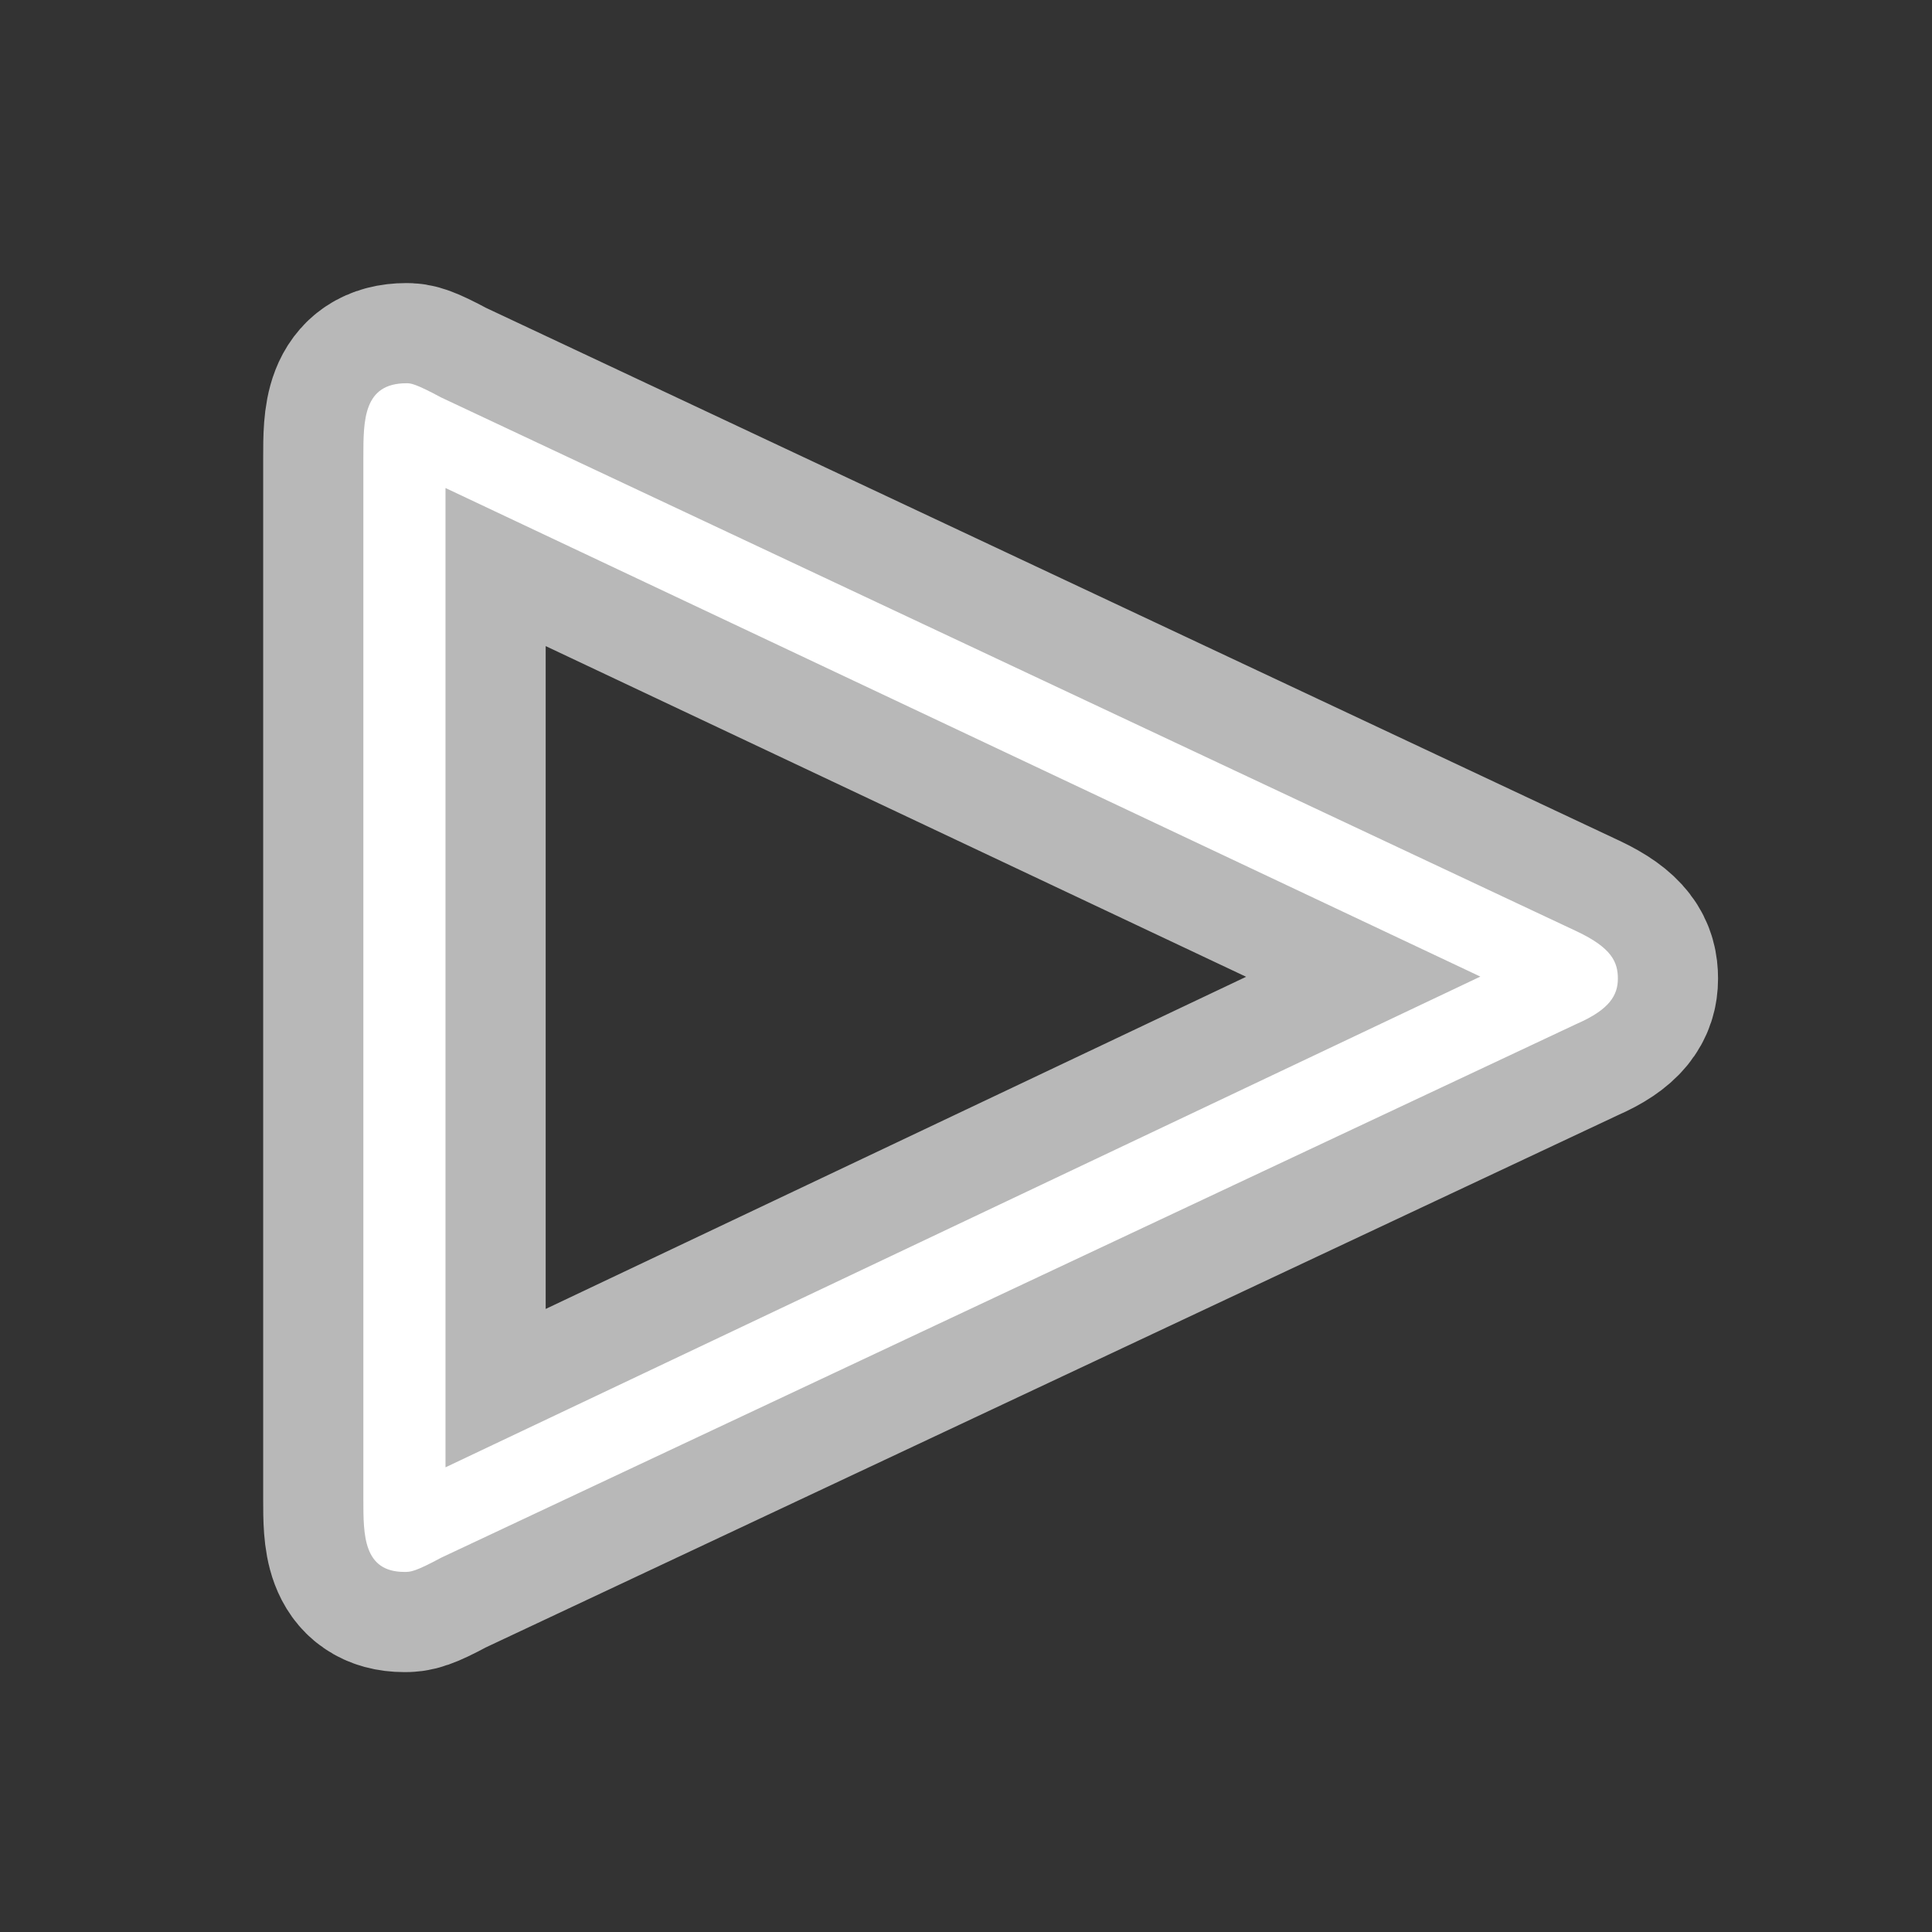 <?xml version="1.0" encoding="UTF-8" standalone="no"?>
<!-- This file was generated by dvisvgm 1.9.2 -->

<svg
   height="20"
   version="1.1"
   viewBox="37 61.39 13.5 13.5"
   width="20"
   id="svg2"
   xmlns="http://www.w3.org/2000/svg"
   xmlns:svg="http://www.w3.org/2000/svg"
   xmlns:rdf="http://www.w3.org/1999/02/22-rdf-syntax-ns#"
   xmlns:cc="http://creativecommons.org/ns#"
   xmlns:dc="http://purl.org/dc/elements/1.1/">
  <rect x="37" y="61.39" width="13.5" height="13.5" fill="#333333" stroke="none"/>
  <defs
     id="defs4" />
  <path
     id="path7"
     d="m 48.018,68.544 c 0.23,-0.1 0.287,-0.201 0.287,-0.316 0,-0.115 -0.043,-0.215 -0.287,-0.33 l -7.934,-3.73 c -0.186,-0.1 -0.215,-0.1 -0.244,-0.1 -0.301,0 -0.301,0.258 -0.301,0.516 v 7.288 c 0,0.244 0,0.502 0.287,0.502 0.043,0 0.072,0 0.258,-0.1 z m -0.674,-0.33 -7.231,3.429 v -6.843 z"
     style="opacity:1;fill:#ffffff;fill-opacity:1;stroke:#ffffff;stroke-miterlimit:4;stroke-dasharray:none;stroke-opacity:0.65;stroke-width:1.4" />
</svg>
